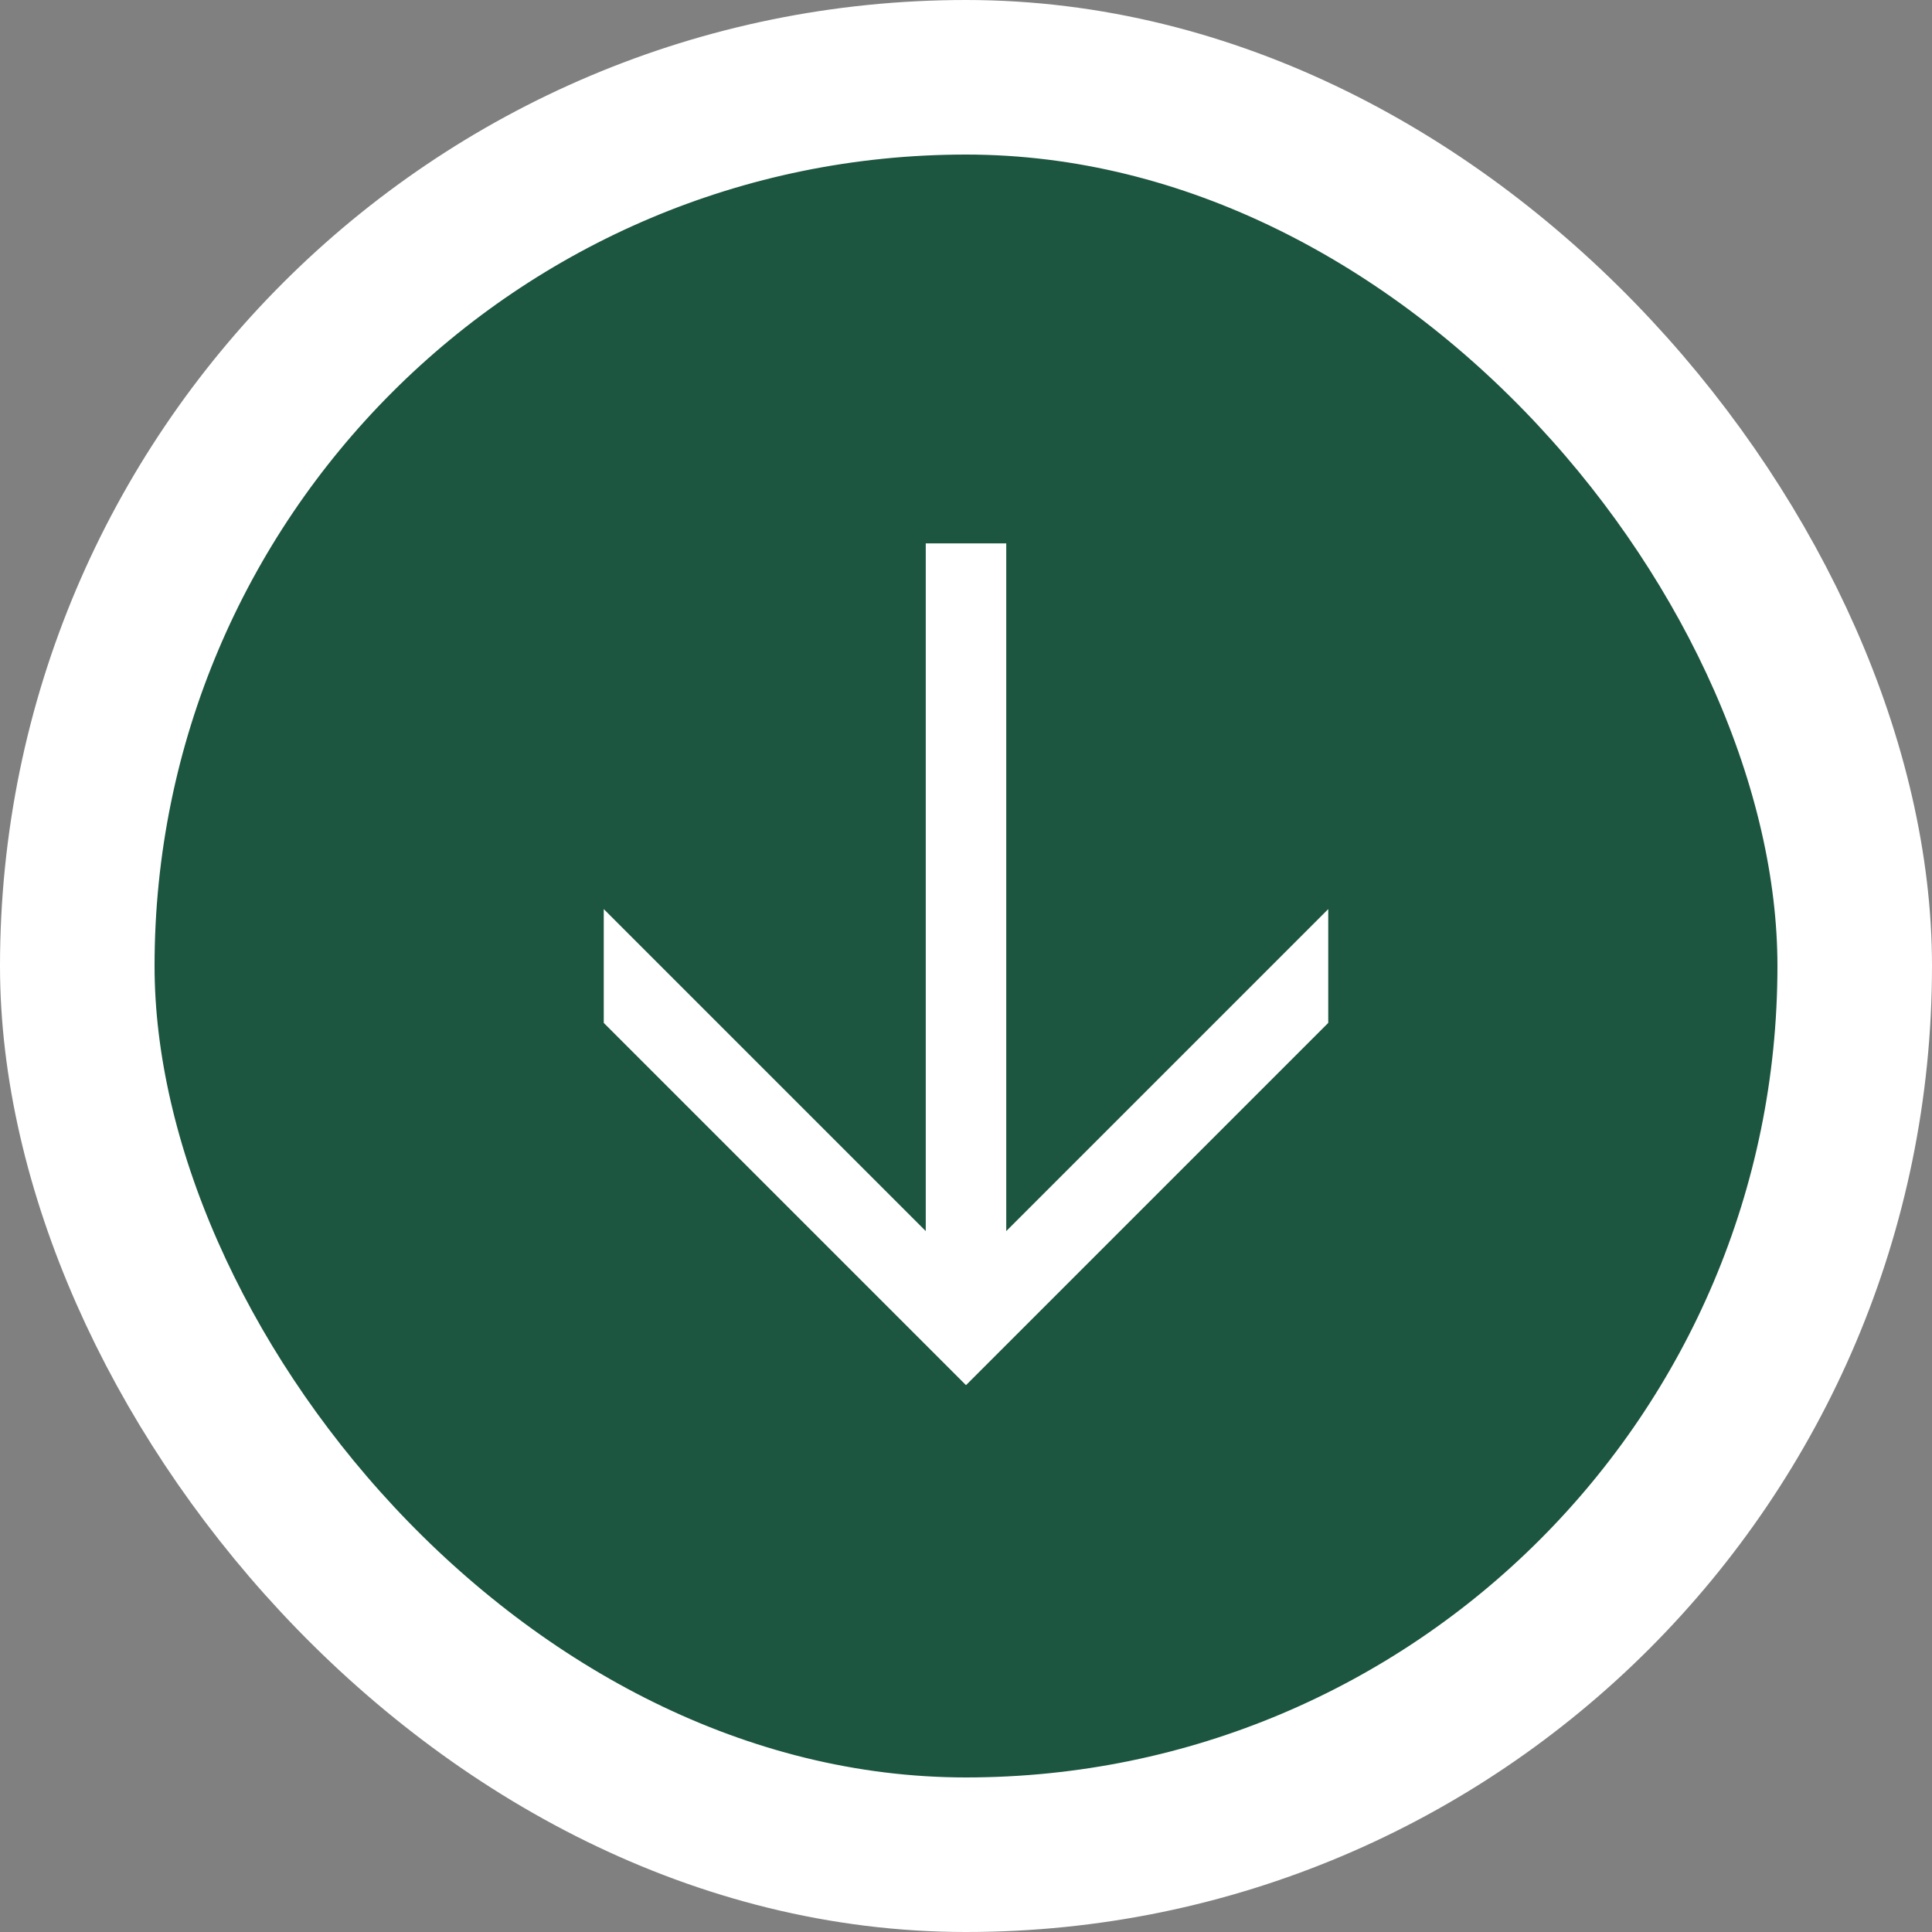 <svg width="100" height="100" viewBox="0 0 100 100" fill="none" xmlns="http://www.w3.org/2000/svg">
<rect x="0" y="0" width="100" height="100" fill="#808080" stroke="none"/>
<rect x="4" y="4" width="92" height="92" rx="46" fill="#1C5540"/>
<rect x="4" y="4" width="92" height="92" rx="46" stroke="white" stroke-width="8"/>
<path d="M47.917 28.125V63.72L31.25 47.053V52.946L50 71.696L68.75 52.946V47.054L52.083 63.721V28.125H47.917Z" fill="white"/>
</svg>
